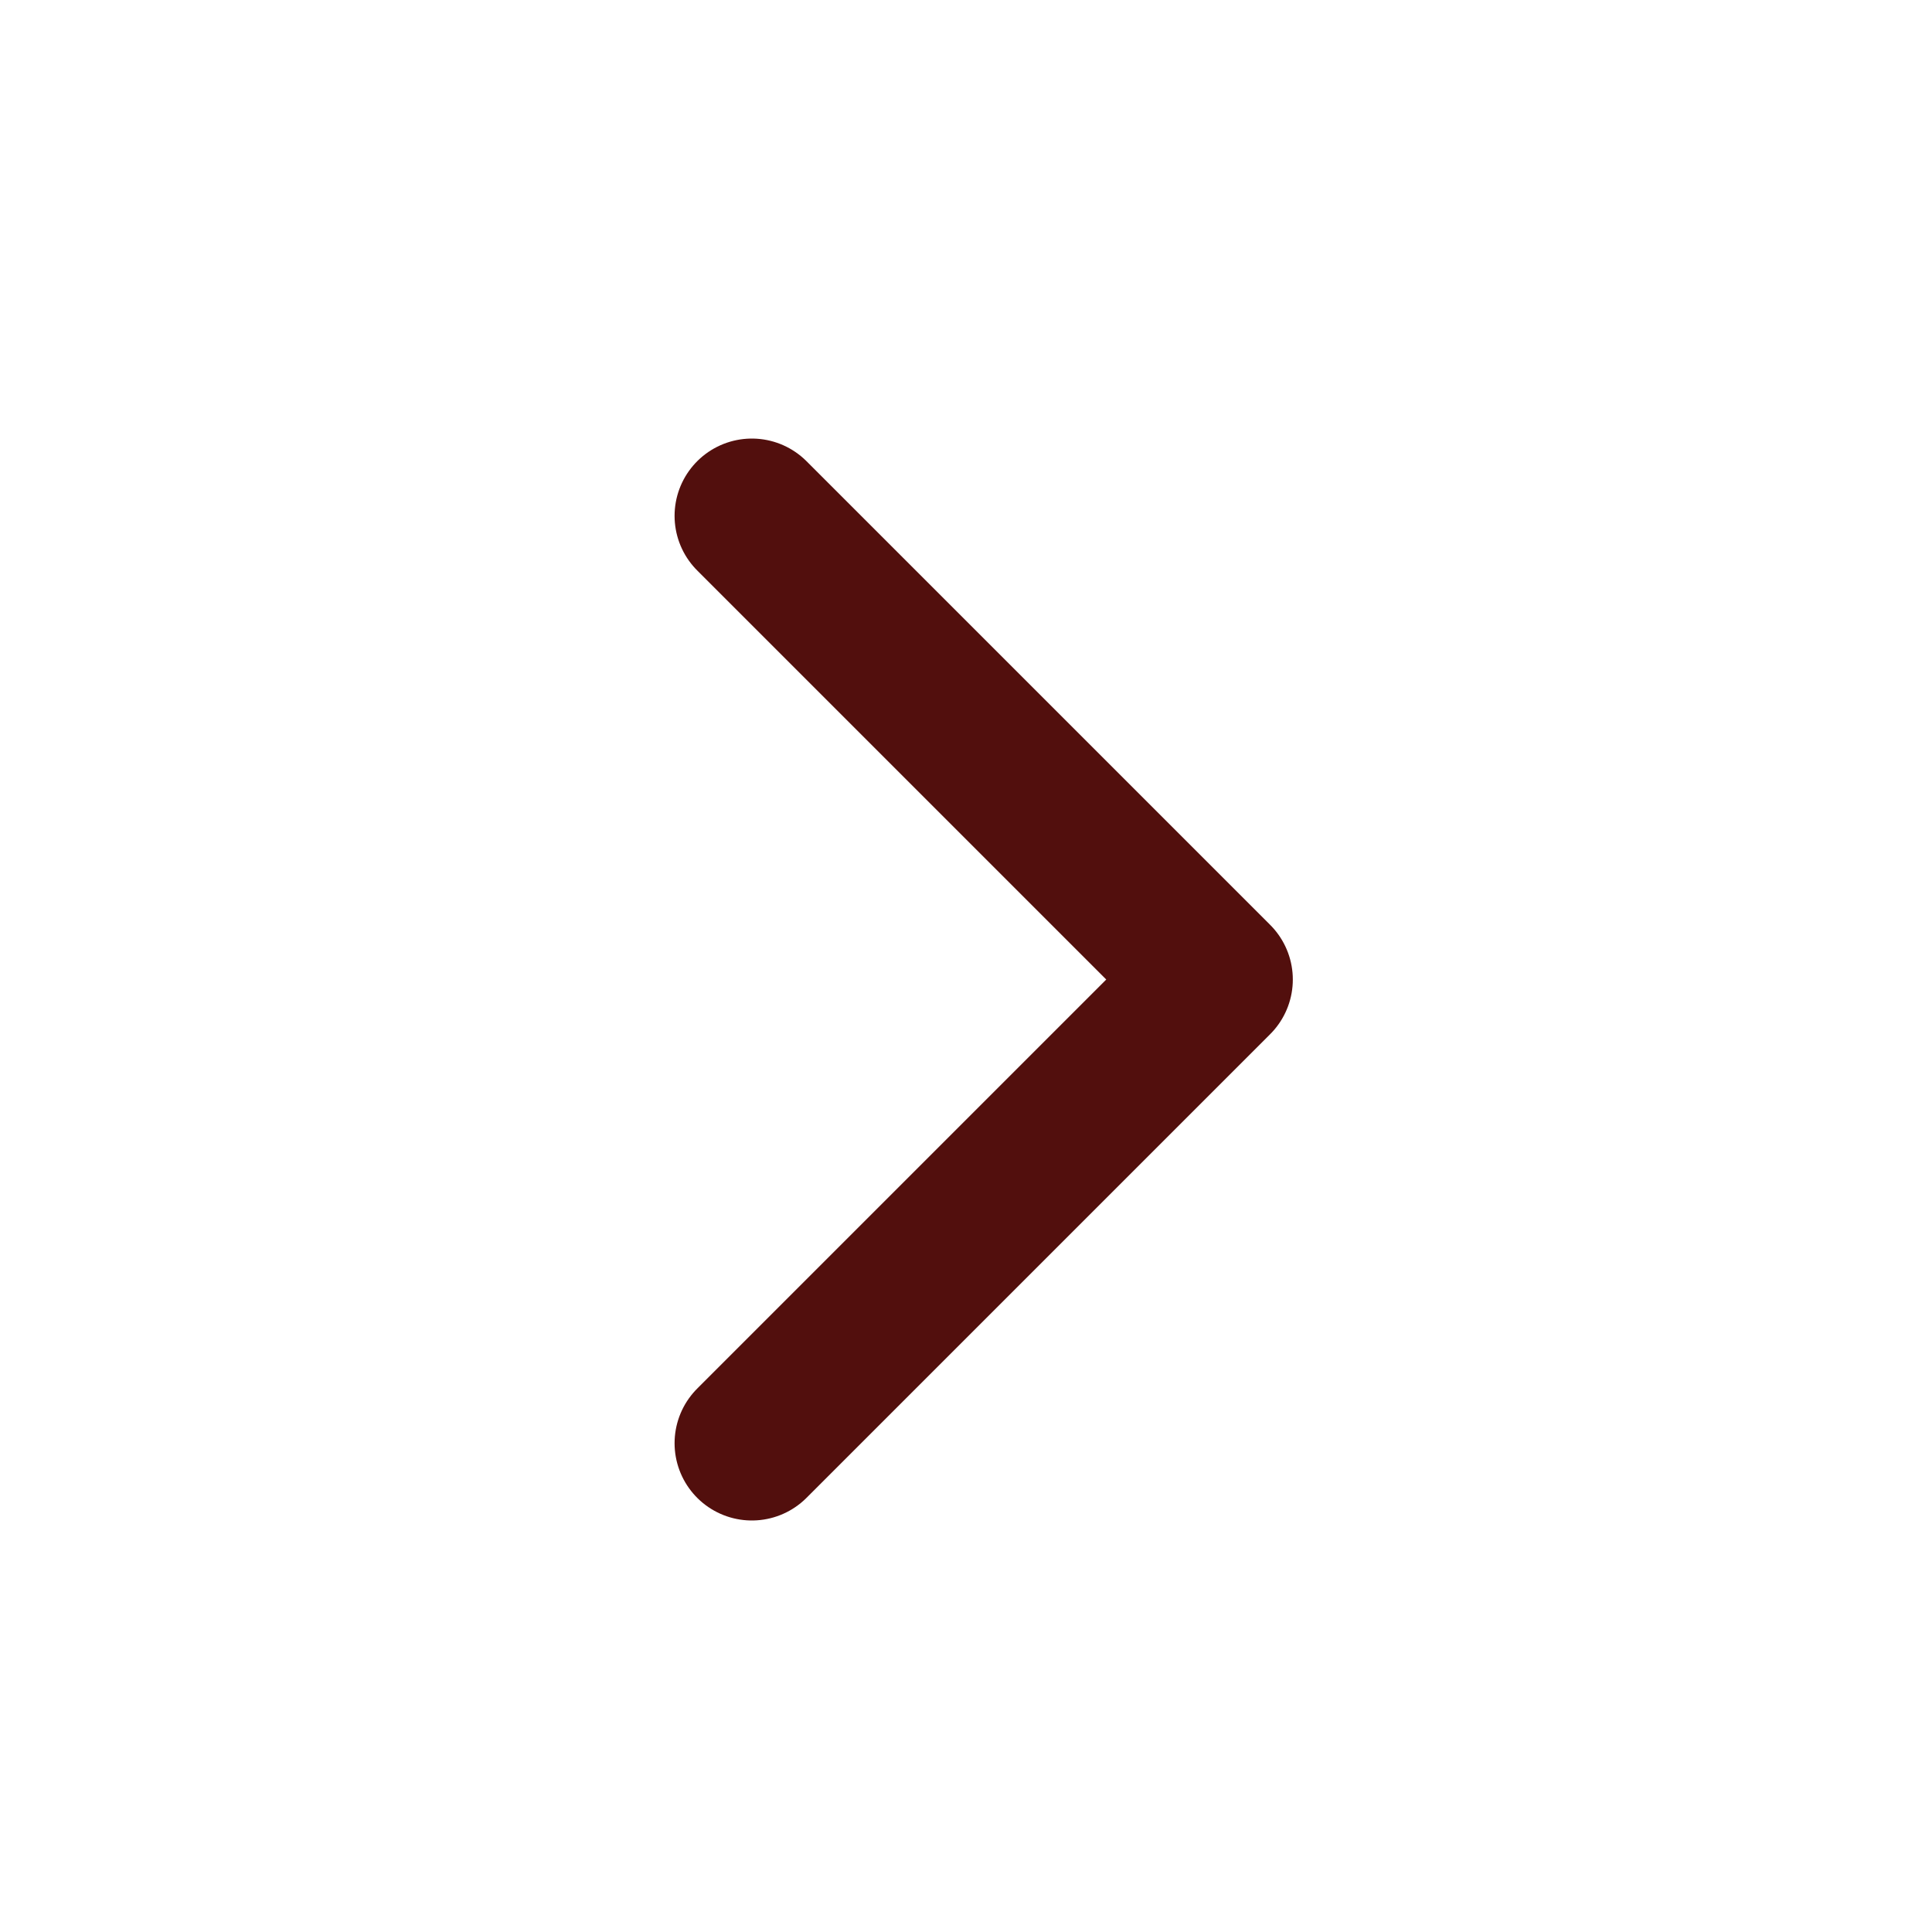 <svg width="25" height="25" viewBox="0 0 25 25" fill="none" xmlns="http://www.w3.org/2000/svg">
<g id="Icons">
<path id="Icon" d="M9.729 18.675L15.729 12.675L9.729 6.675" stroke="#520F0D" stroke-width="2" stroke-linecap="round" stroke-linejoin="round"/>
</g>
</svg>
